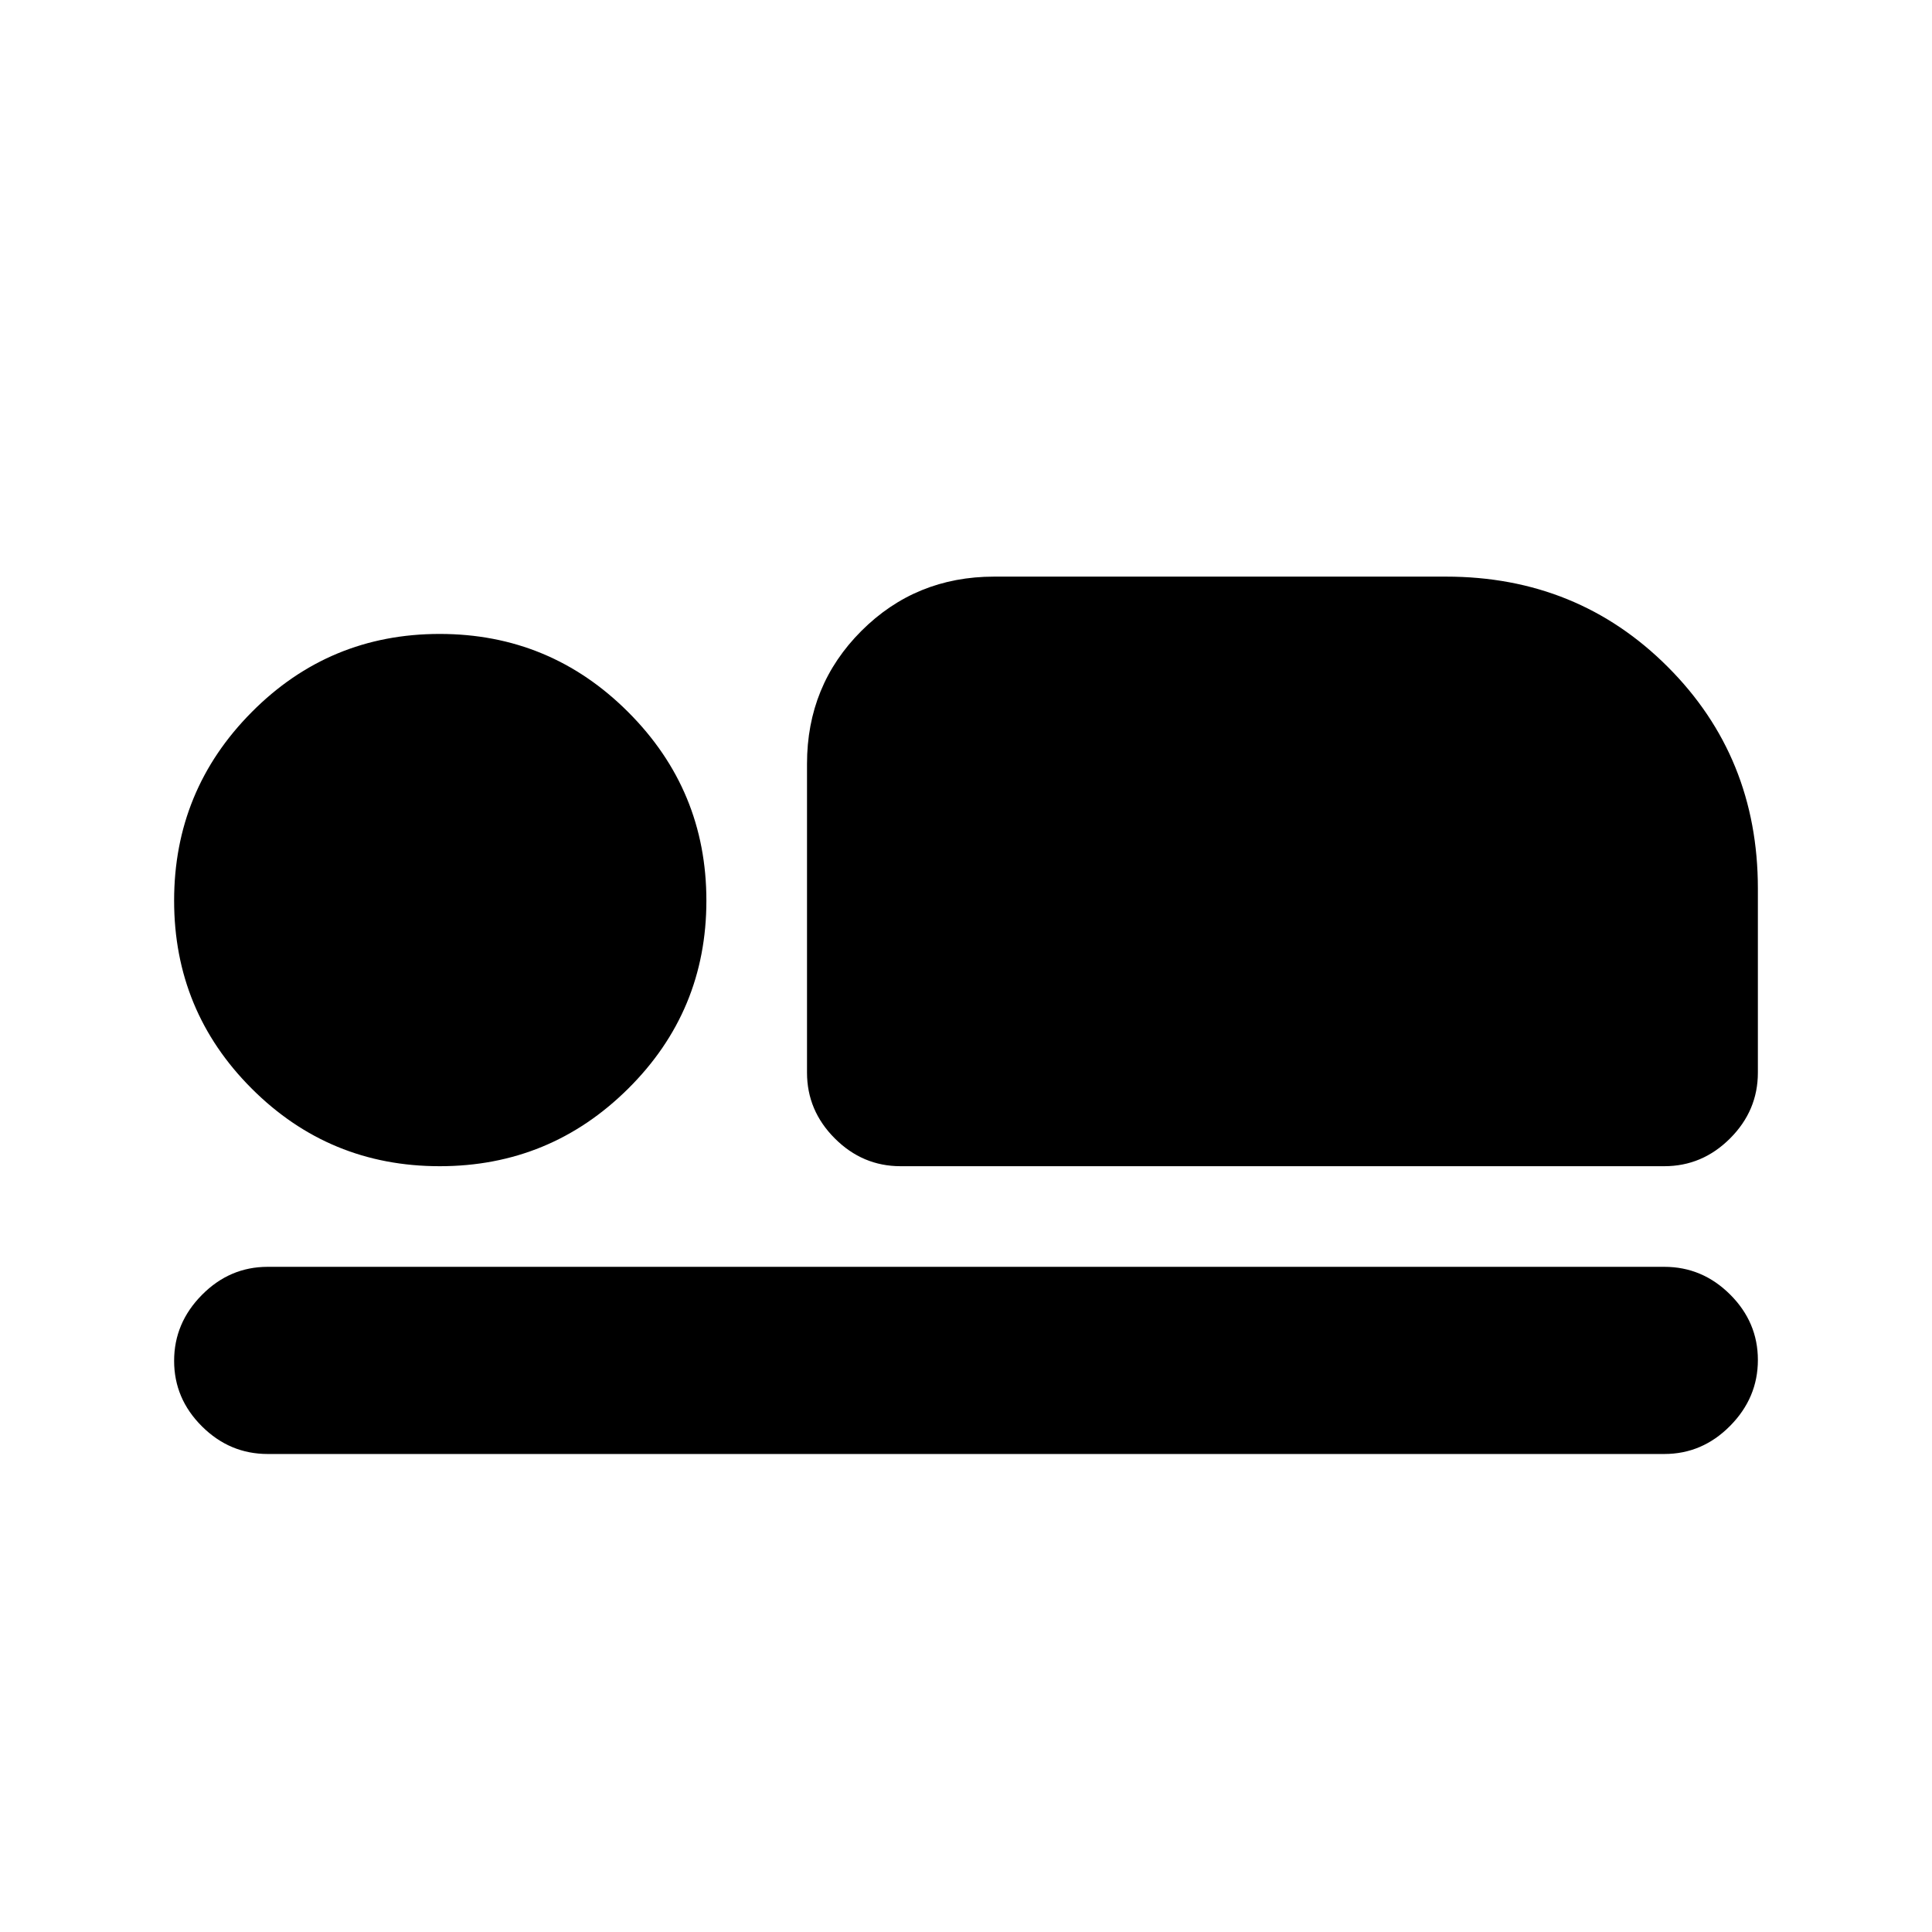 <svg xmlns="http://www.w3.org/2000/svg" height="20" viewBox="0 -960 960 960" width="20"><path d="M447.5-380.52q-18.89 0-32.69-13.81Q401-408.13 401-427.02v-153.46q0-39 27-66t66-27h224.52q65.35 0 110.15 44.81 44.81 44.8 44.81 110.15v91.5q0 18.89-13.81 32.69-13.8 13.81-32.69 13.81H447.5Zm379.48 143H133.02q-18.89 0-32.69-13.75-13.81-13.74-13.81-32.54 0-18.8 13.81-32.75 13.8-13.96 32.69-13.96h693.96q18.89 0 32.69 13.74 13.81 13.75 13.81 32.55 0 18.8-13.81 32.75-13.8 13.96-32.69 13.96Zm-608.5-143q-54.85 0-93.4-38.56-38.56-38.55-38.56-93.4 0-54.85 38.56-93.68Q163.63-645 218.48-645q54.85 0 93.68 38.84Q351-567.33 351-512.48q0 54.85-38.84 93.4-38.83 38.56-93.68 38.56Z"/></svg>